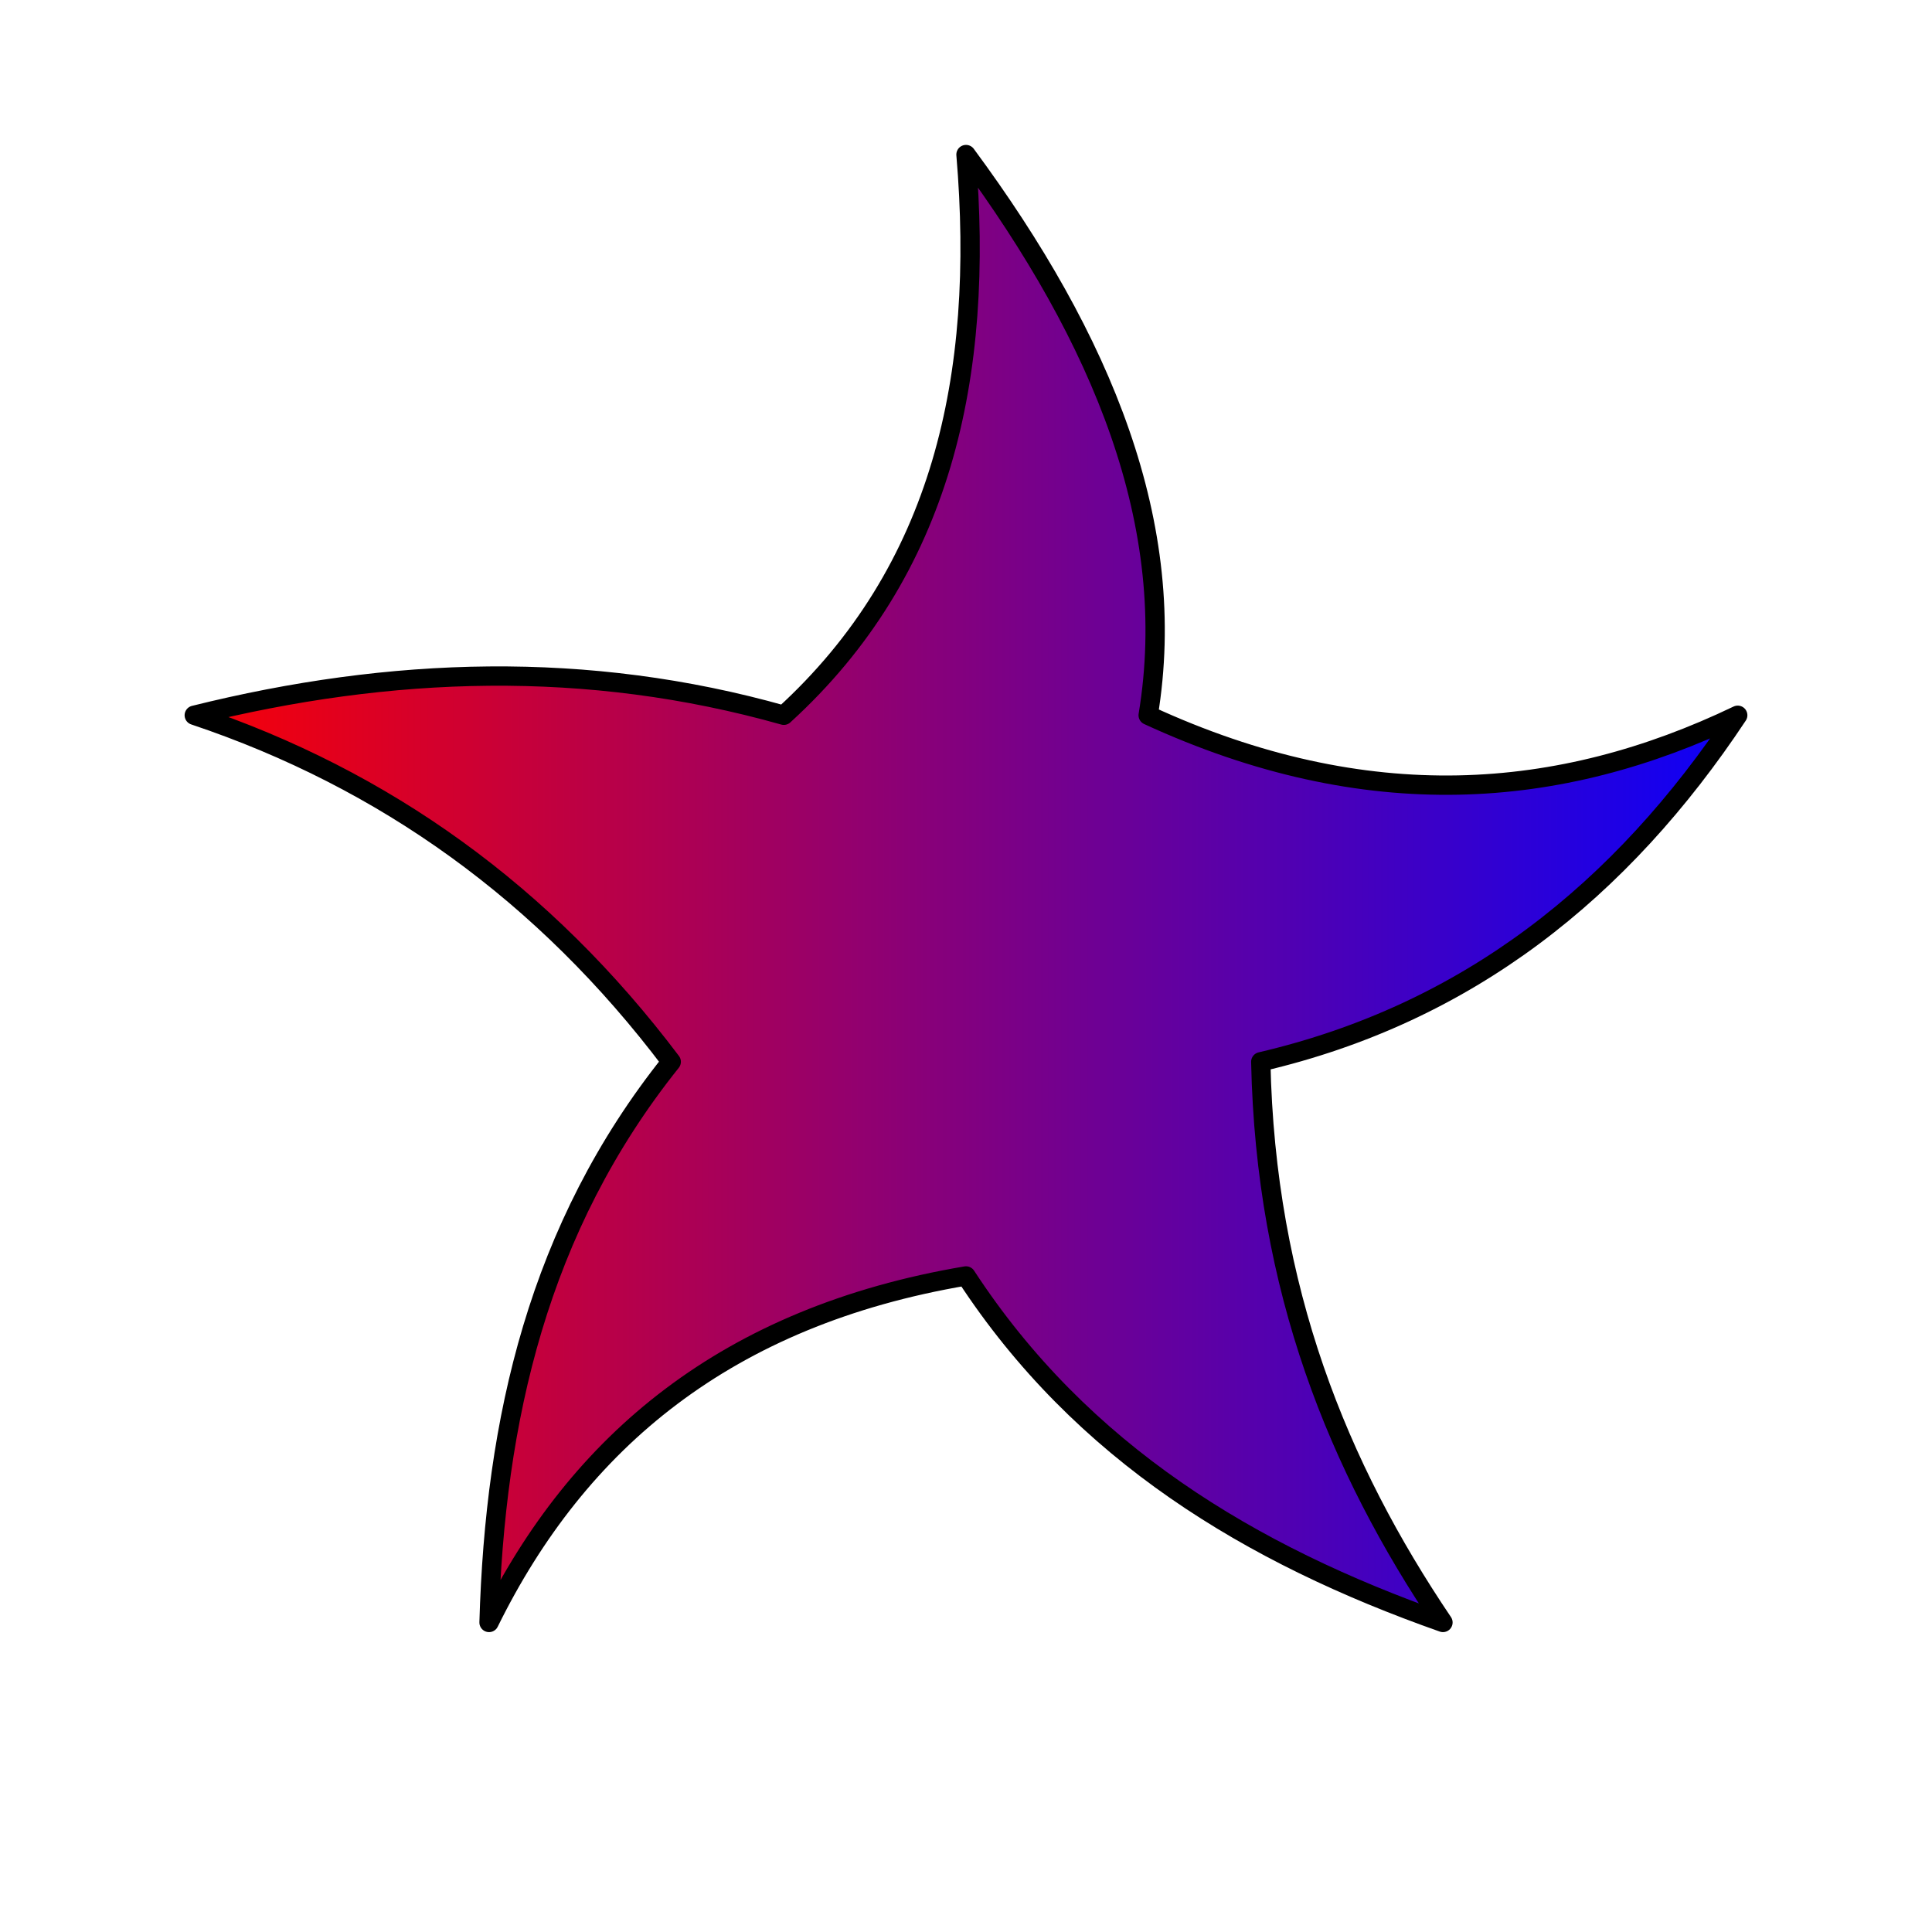 <?xml version="1.0" encoding="UTF-8" standalone="no"?>
<svg width="100%" height="100%" viewBox="0 0 200 200" version="1.1" xmlns="http://www.w3.org/2000/svg" xmlns:xlink="http://www.w3.org/1999/xlink" xml:space="preserve" xmlns:serif="http://www.serif.com/" style="fill-rule:evenodd;clip-rule:evenodd;stroke-linecap:round;stroke-linejoin:round;stroke-miterlimit:1.5;">
    <path id="star" d="M100,16C114.142,35.135 122.104,54.437 118.859,74.043C141.493,84.476 161.485,82.876 179.889,74.043C167.855,92.194 151.947,104.921 130.515,109.915C131.003,133.479 138.546,151.913 149.374,167.957C129.426,160.927 111.958,150.396 100,132.085C75.264,136.266 59.855,149.209 50.626,167.957C51.231,146.987 55.718,127.125 69.485,109.915C56.352,92.496 39.823,80.654 20.111,74.043C40.454,68.984 60.798,68.293 81.141,74.043C97.531,59.099 101.938,38.932 100,16Z" style="fill:url(#_Linear1);stroke:#000;stroke-width:2px;"/>
    <defs>
        <linearGradient id="_Linear1" x1="0" y1="0" x2="1" y2="0" gradientUnits="userSpaceOnUse" gradientTransform="matrix(168,0,0,168,16,100)"><stop offset="0" style="stop-color:#f00;stop-opacity:1"/><stop offset="1" style="stop-color:#0500ff;stop-opacity:1"/></linearGradient>
    </defs>
</svg>
